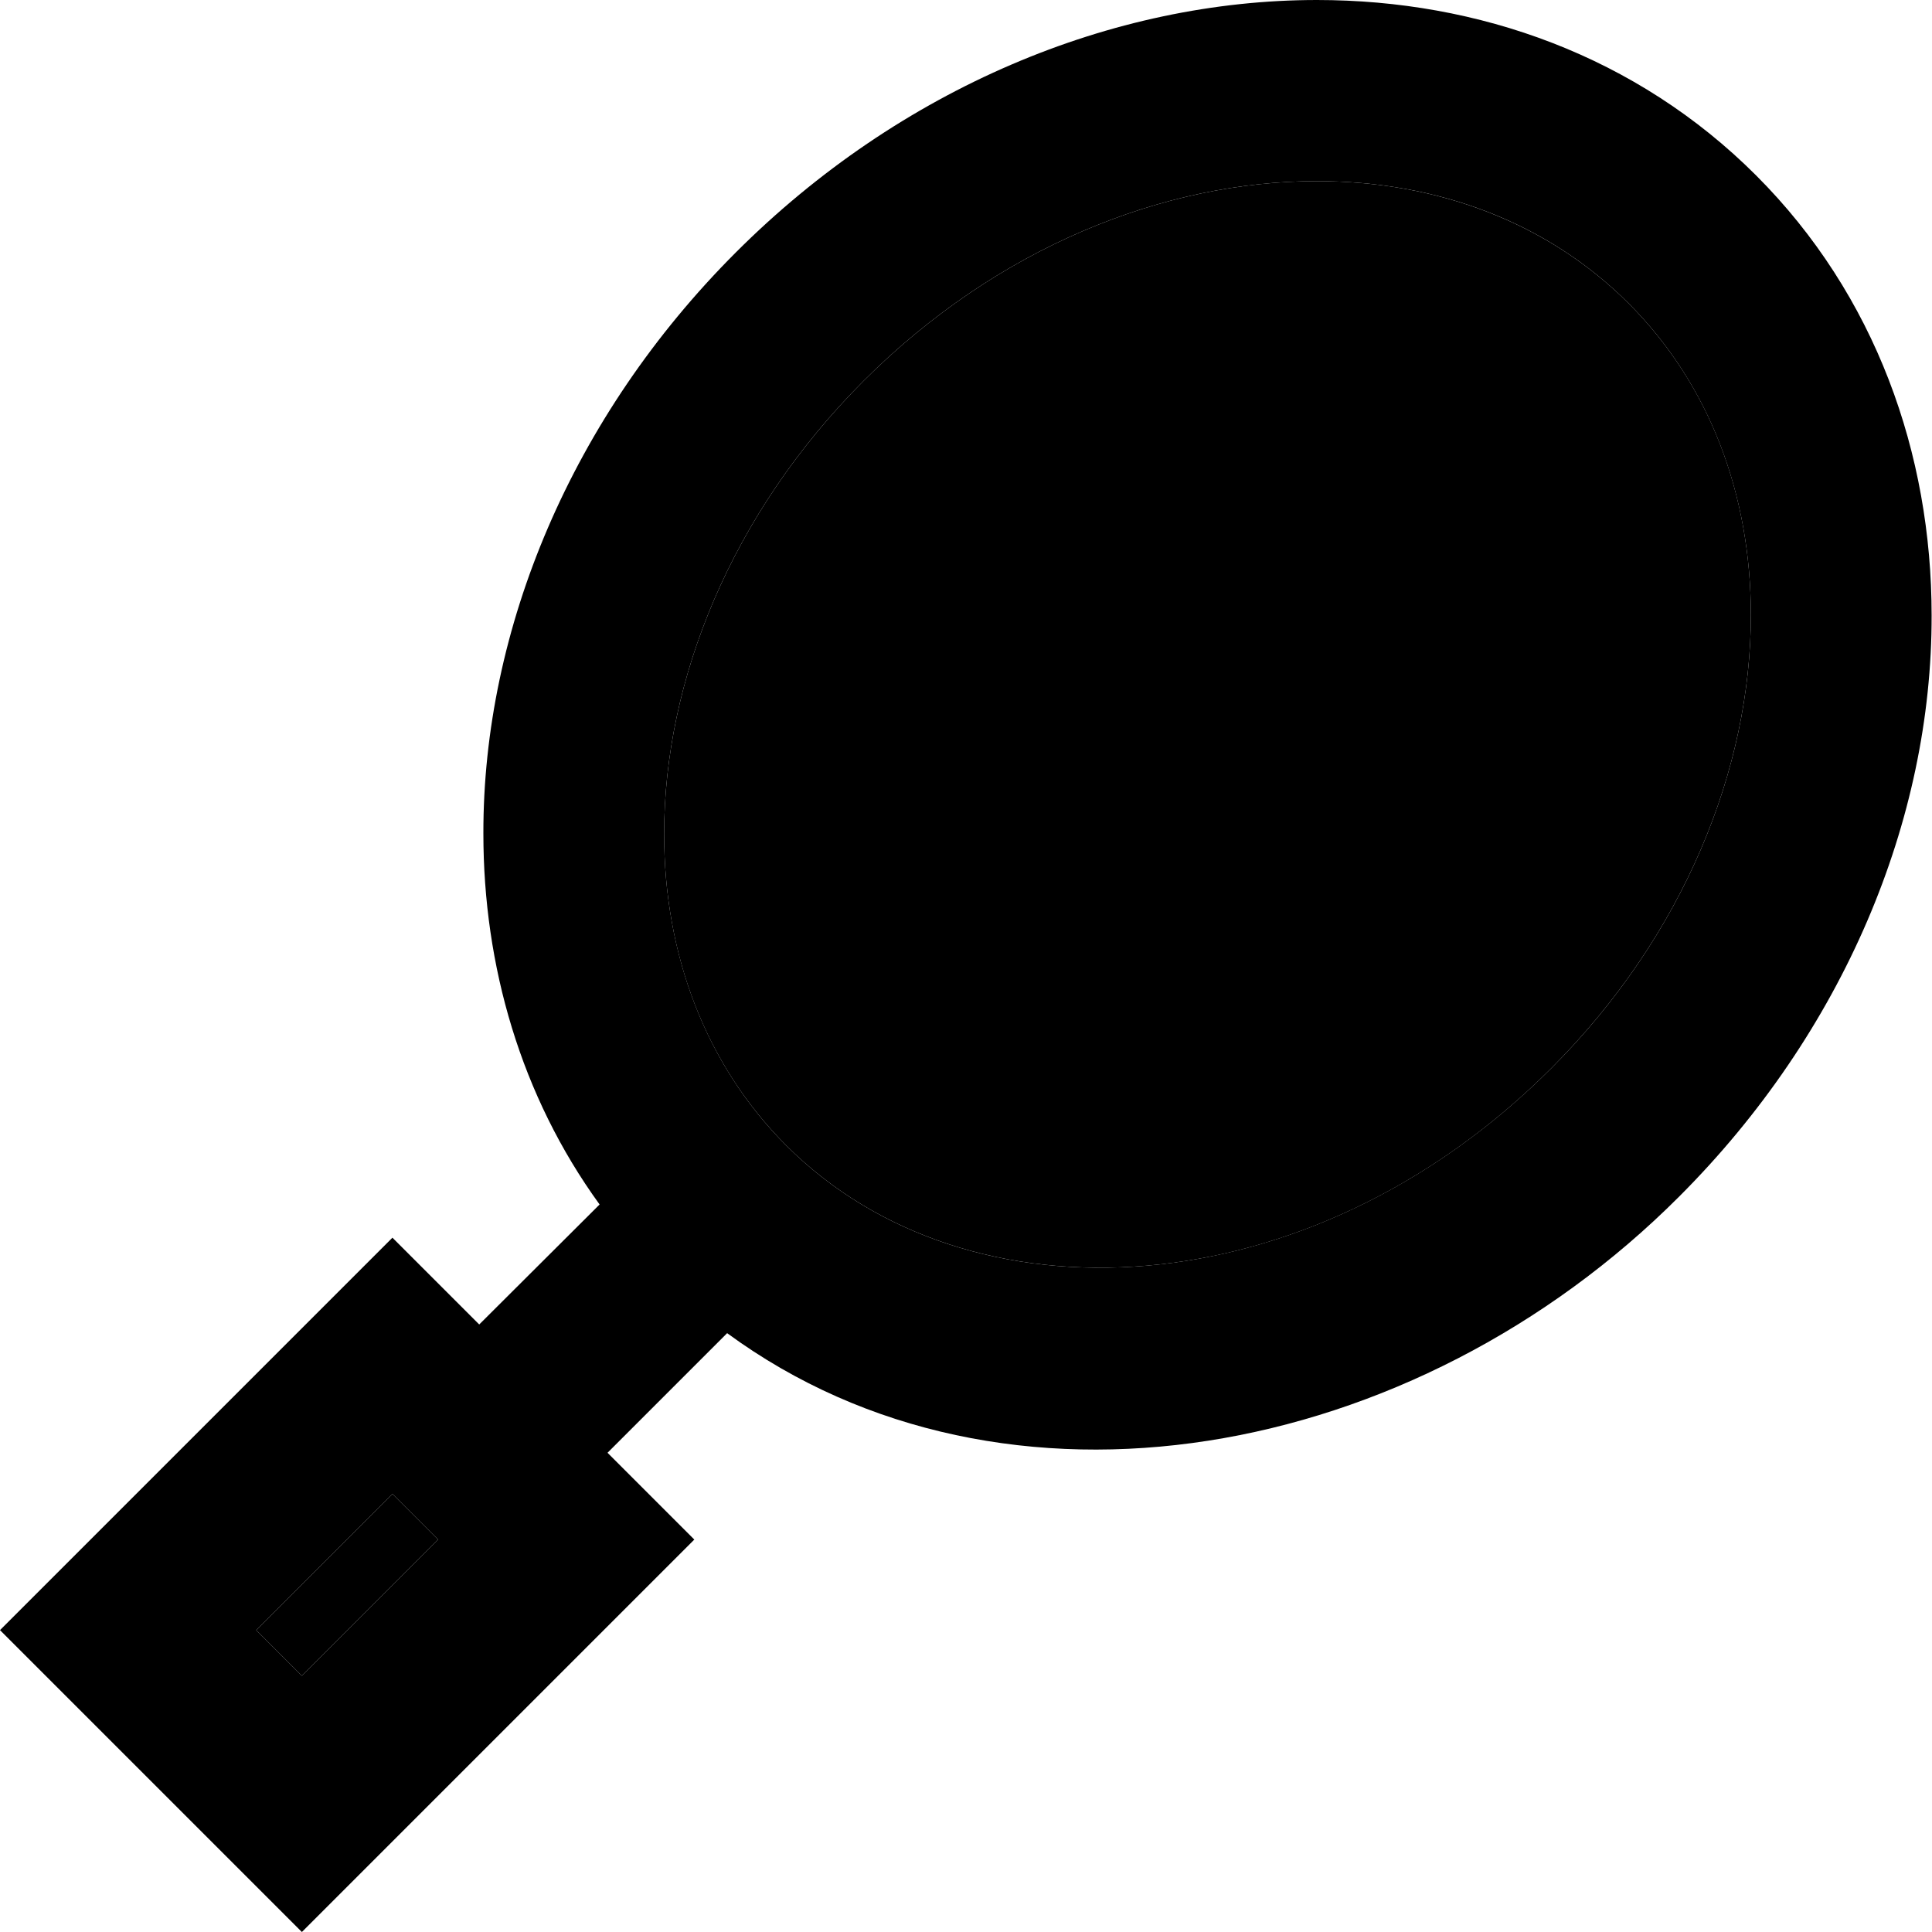 <svg xmlns="http://www.w3.org/2000/svg" width="24" height="24" viewBox="0 0 512 512">
    <path class="pr-icon-duotone-secondary" d="M67.9 432L80 444.1 116.1 408 104 395.9 67.9 432zM176 221c0 31.9 10.9 61.1 32.4 82.6c48.2 48.2 138.8 43.5 202.7-20.5C446.3 247.9 464 203.6 464 163c0-31.9-10.9-61.1-32.4-82.6S380.8 48 349 48c-40.6 0-84.9 17.7-120.1 52.9S176 180.4 176 221z"/>
    <path class="pr-icon-duotone-primary" d="M349 48c31.9 0 61.1 10.9 82.6 32.4S464 131.2 464 163c0 40.6-17.7 84.9-52.9 120.1c-64 64-154.5 68.7-202.7 20.5C186.9 282.1 176 252.8 176 221c0-40.6 17.7-84.9 52.9-120.1S308.4 48 349 48zm0-48c-54.2 0-110.5 23.4-154 66.9s-67 99.8-66.9 154c0 35 9.9 69.5 30.8 98.3L127 351l-23-23L70.1 361.9 33.9 398.1 0 432l33.9 33.9 12.1 12.1L80 512l33.9-33.9 36.1-36.1L184 408l-23-23 31.7-31.7c73.6 54 182.1 34.1 252.3-36.2c43.6-43.6 67-99.8 66.9-154c0-42.8-14.8-84.9-46.5-116.6S391.8 0 349 0zM80 444.1L67.9 432 104 395.9 116.1 408 80 444.1z"/>
</svg>